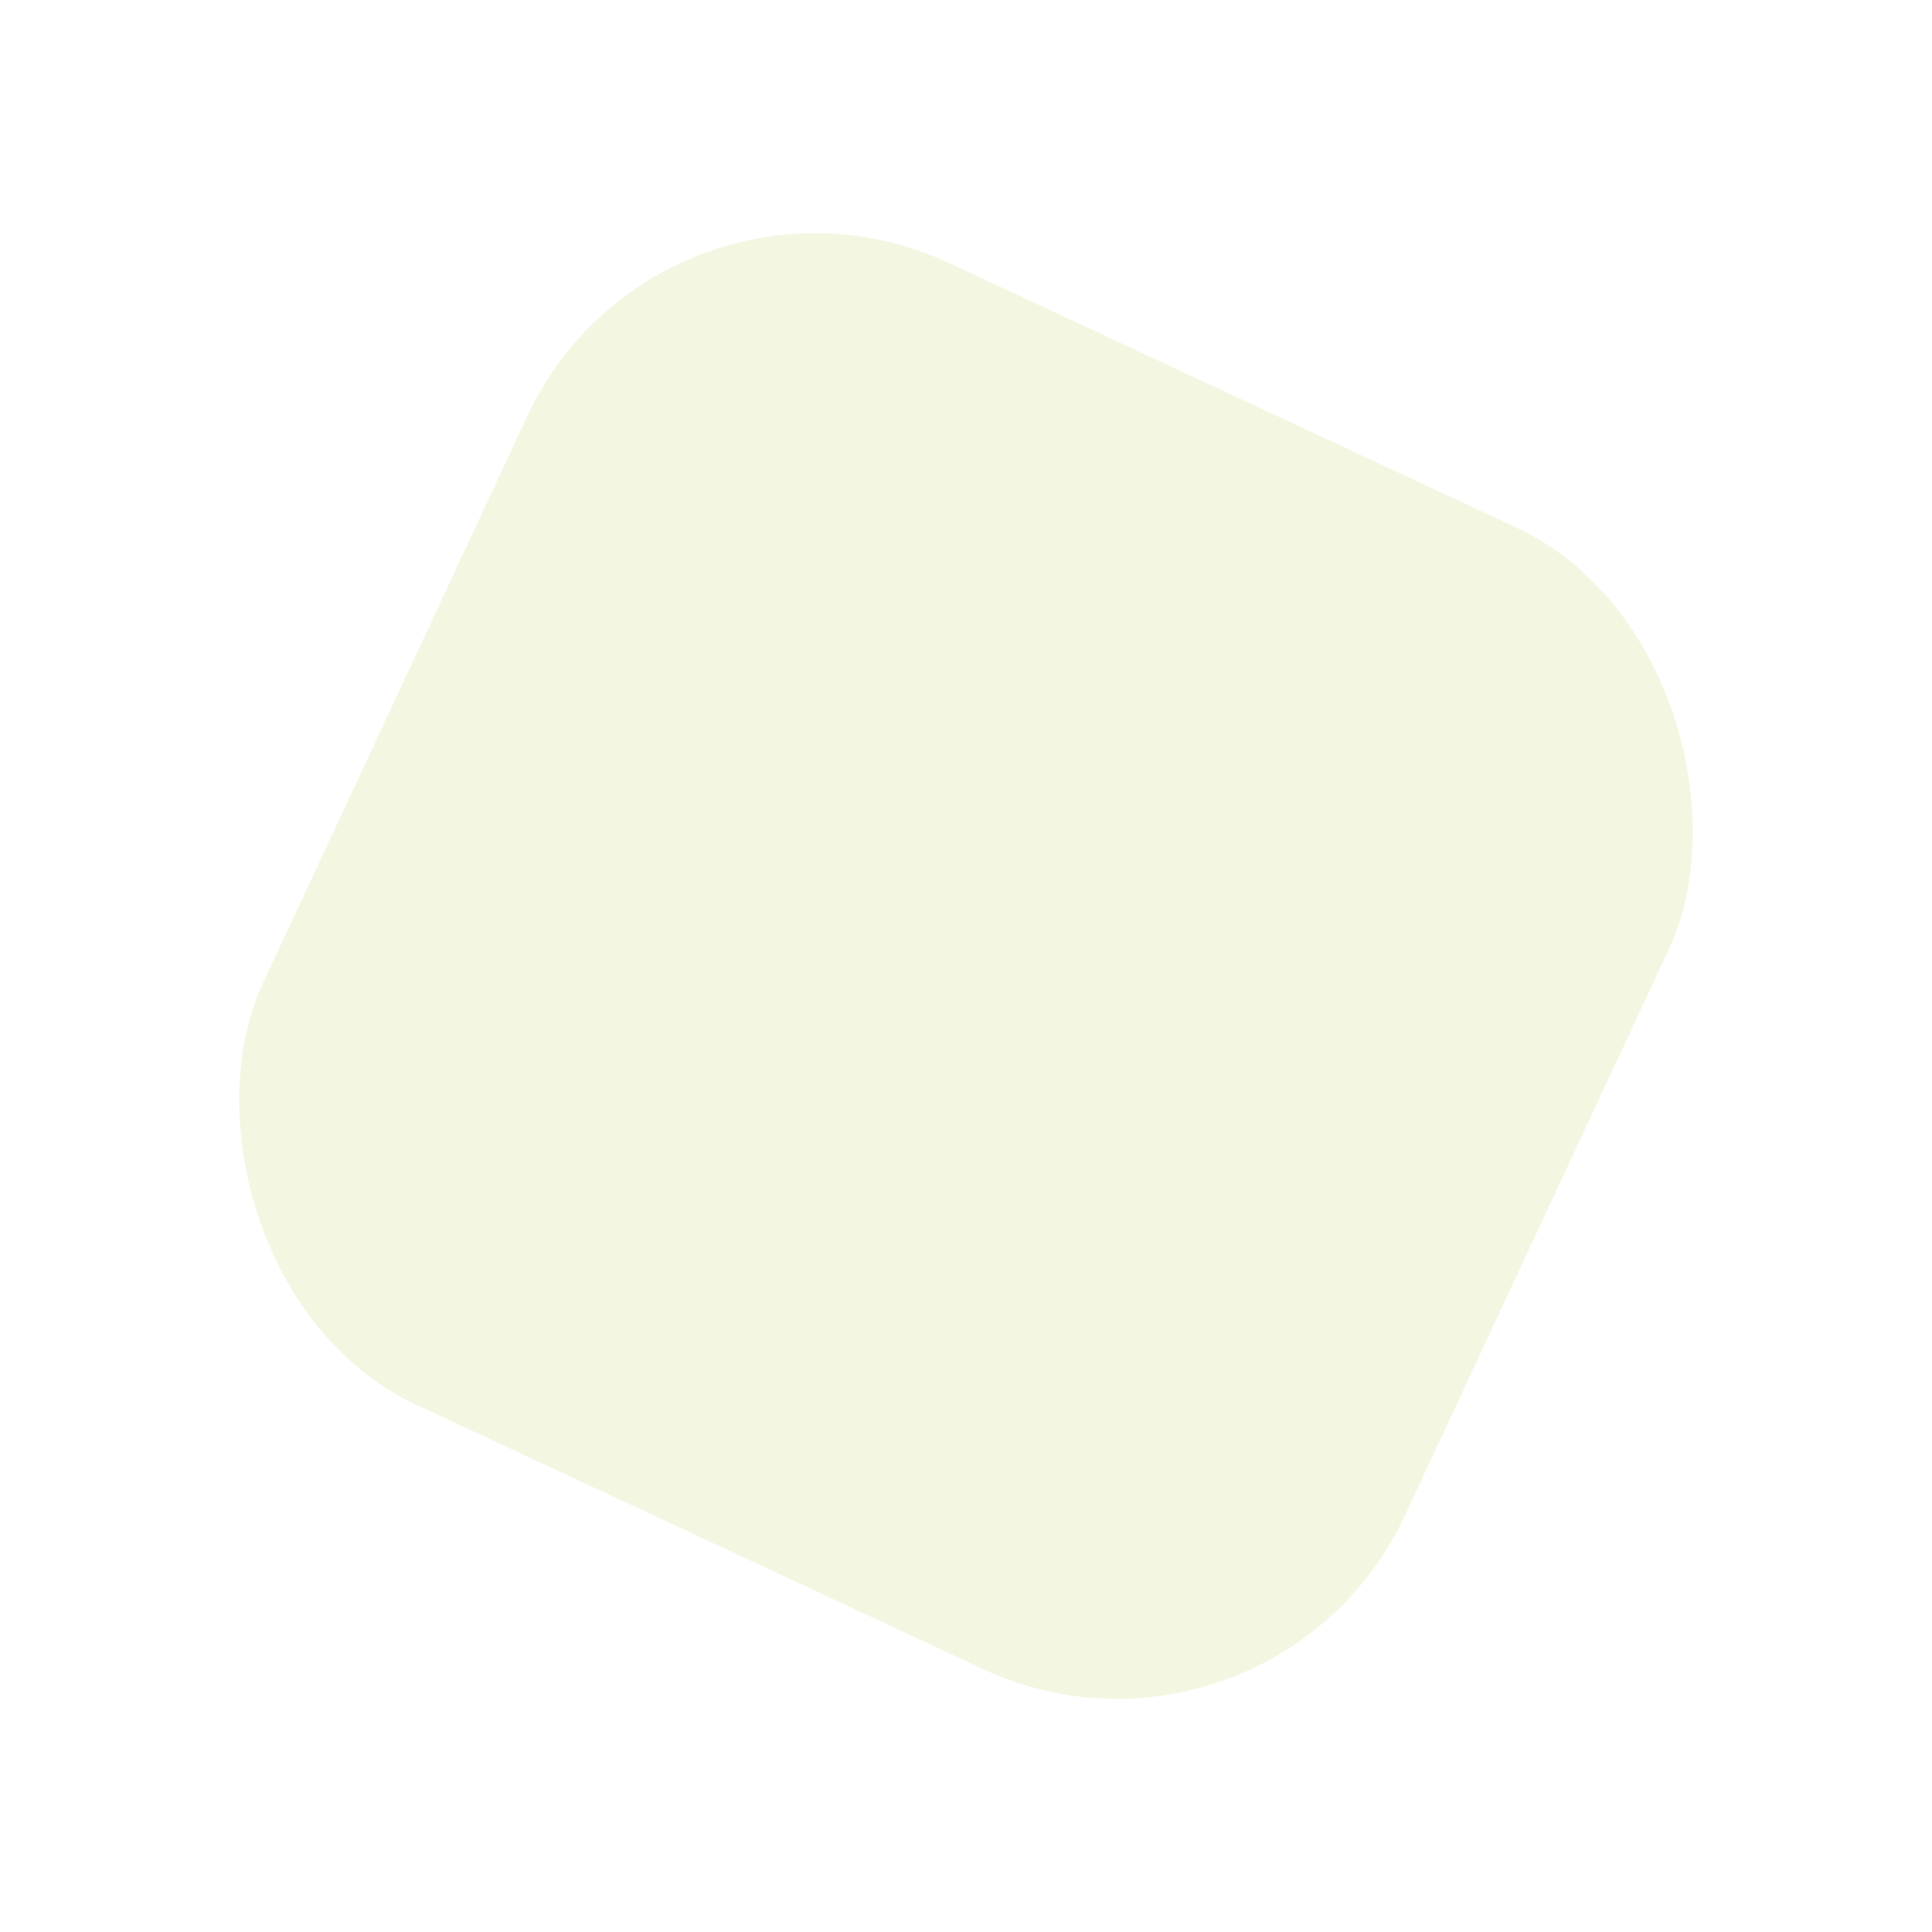 <?xml version="1.0" encoding="UTF-8" standalone="no"?>
<svg
   xmlns:dc="http://purl.org/dc/elements/1.1/"
   xmlns:cc="http://creativecommons.org/ns#"
   xmlns:rdf="http://www.w3.org/1999/02/22-rdf-syntax-ns#"
   xmlns:svg="http://www.w3.org/2000/svg"
   xmlns="http://www.w3.org/2000/svg"
   xmlns:sodipodi="http://sodipodi.sourceforge.net/DTD/sodipodi-0.dtd"
   xmlns:inkscape="http://www.inkscape.org/namespaces/inkscape"
   width="92mm"
   height="92mm"
   viewBox="0 0 92 92"
   version="1.1"
   id="svg875"
   inkscape:export-filename="/Users/alorozco22/Desktop/Dev/voeux/assets/images/banner/shape/shape-3-green.png"
   inkscape:export-xdpi="49.84"
   inkscape:export-ydpi="49.84"
   inkscape:version="1.0 (4035a4f, 2020-05-01)"
   sodipodi:docname="shape-3-green.svg">
  <defs
     id="defs869" />
  <sodipodi:namedview
     id="base"
     pagecolor="#ffffff"
     bordercolor="#666666"
     borderopacity="1.0"
     inkscape:pageopacity="0.0"
     inkscape:pageshadow="2"
     inkscape:zoom="0.5"
     inkscape:cx="-147.14286"
     inkscape:cy="100"
     inkscape:document-units="mm"
     inkscape:current-layer="layer1"
     inkscape:document-rotation="0"
     showgrid="false"
     inkscape:window-width="1252"
     inkscape:window-height="687"
     inkscape:window-x="0"
     inkscape:window-y="23"
     inkscape:window-maximized="0" />
  <g
     inkscape:label="Layer 1"
     inkscape:groupmode="layer"
     id="layer1">
    <rect
       style="opacity:0.242;fill:#cdde87;stroke:none;stroke-width:1"
       id="rect1438"
       width="60"
       height="60"
       x="31.131"
       y="-7.75"
       ry="15.119"
       transform="rotate(25)"
       inkscape:export-filename="/Users/alorozco22/Desktop/Dev/voeux/assets/images/banner/shape/shape-2-green.png"
       inkscape:export-xdpi="32.299999"
       inkscape:export-ydpi="32.299999" />
  </g>
</svg>
